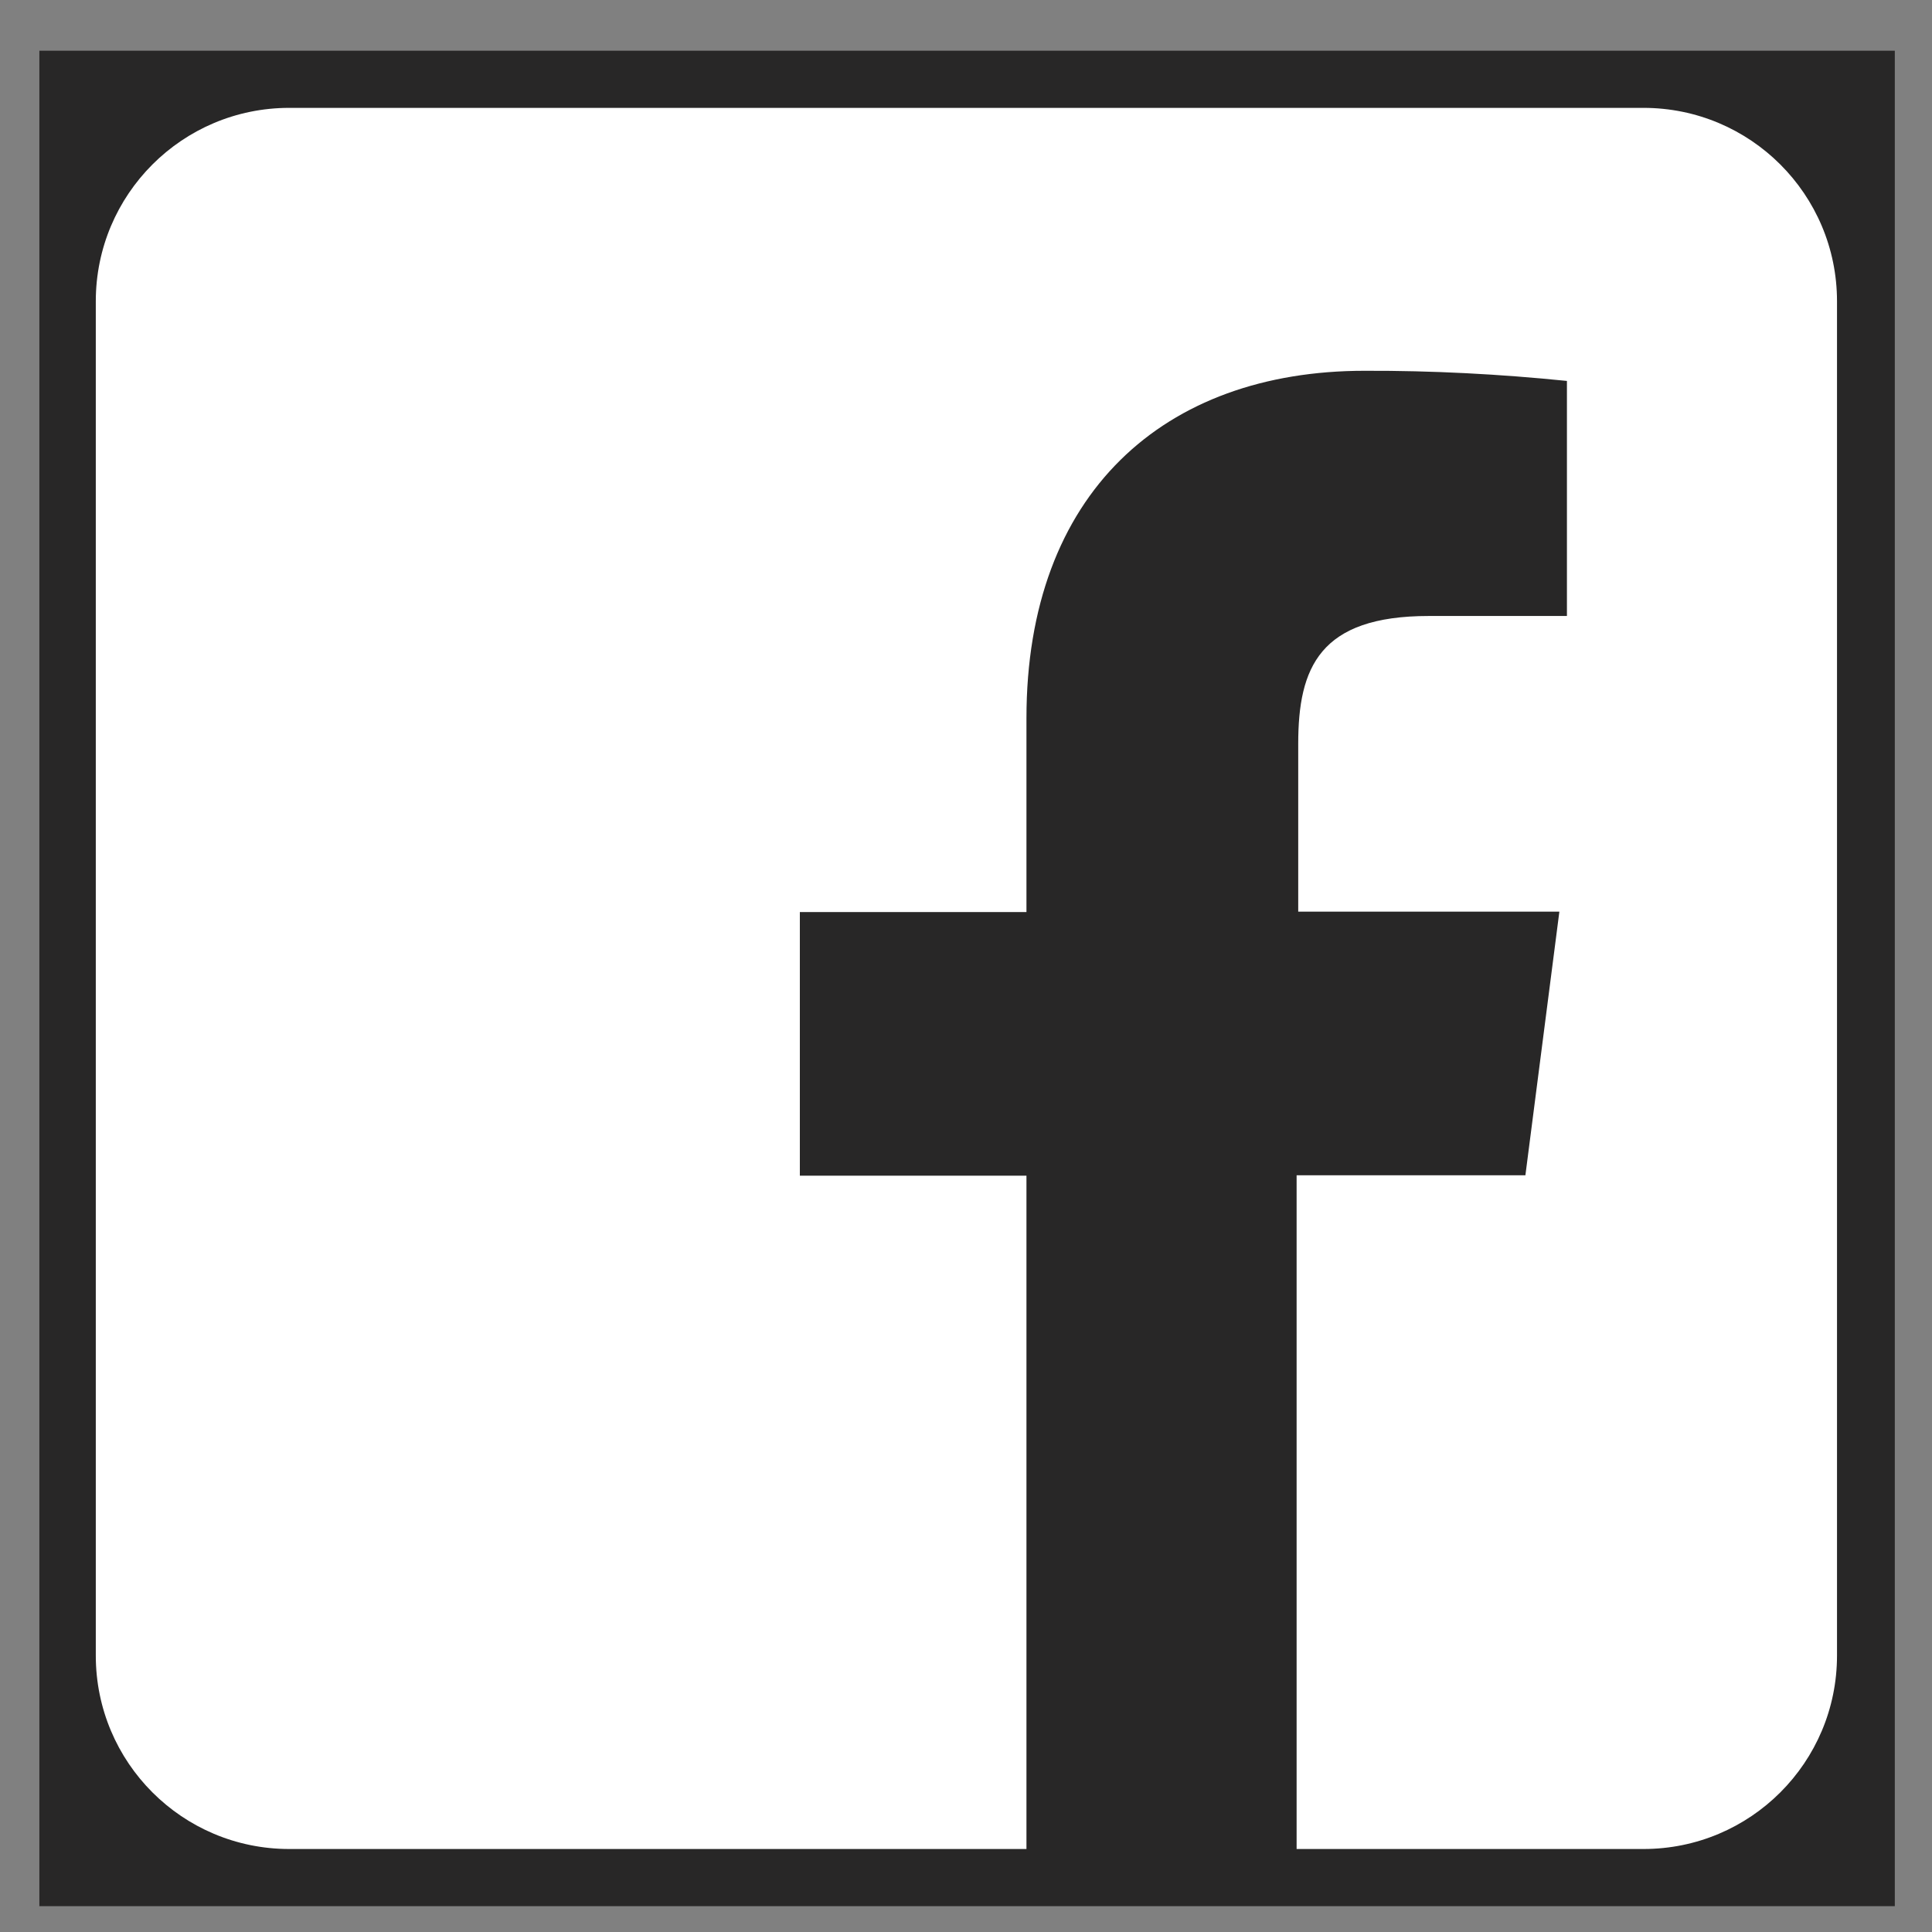 <svg width="24" height="24" viewBox="0 0 24 24" fill="none" xmlns="http://www.w3.org/2000/svg">
<rect x="0" y="0" width="24" height="24" fill="#808080" stroke="none"/>
<g id="Frame">
<rect width="23.049" height="23.049" transform="translate(0.489 0.63)" fill="#282727"/>
<path id="Vector" d="M20.416 1.34H3.593C2.265 1.34 1.19 2.415 1.19 3.743V20.566C1.19 21.894 2.265 22.969 3.593 22.969H12.751V14.605H9.936V11.33H12.751V8.921C12.751 6.128 14.459 4.606 16.951 4.606C17.791 4.603 18.63 4.647 19.465 4.732V7.652H17.749C16.391 7.652 16.127 8.294 16.127 9.24V11.325H19.371L18.949 14.6H16.107V22.969H20.416C21.744 22.969 22.82 21.894 22.82 20.566V3.743C22.82 2.415 21.744 1.34 20.416 1.34Z" fill="white"/>
</g>
</svg>
